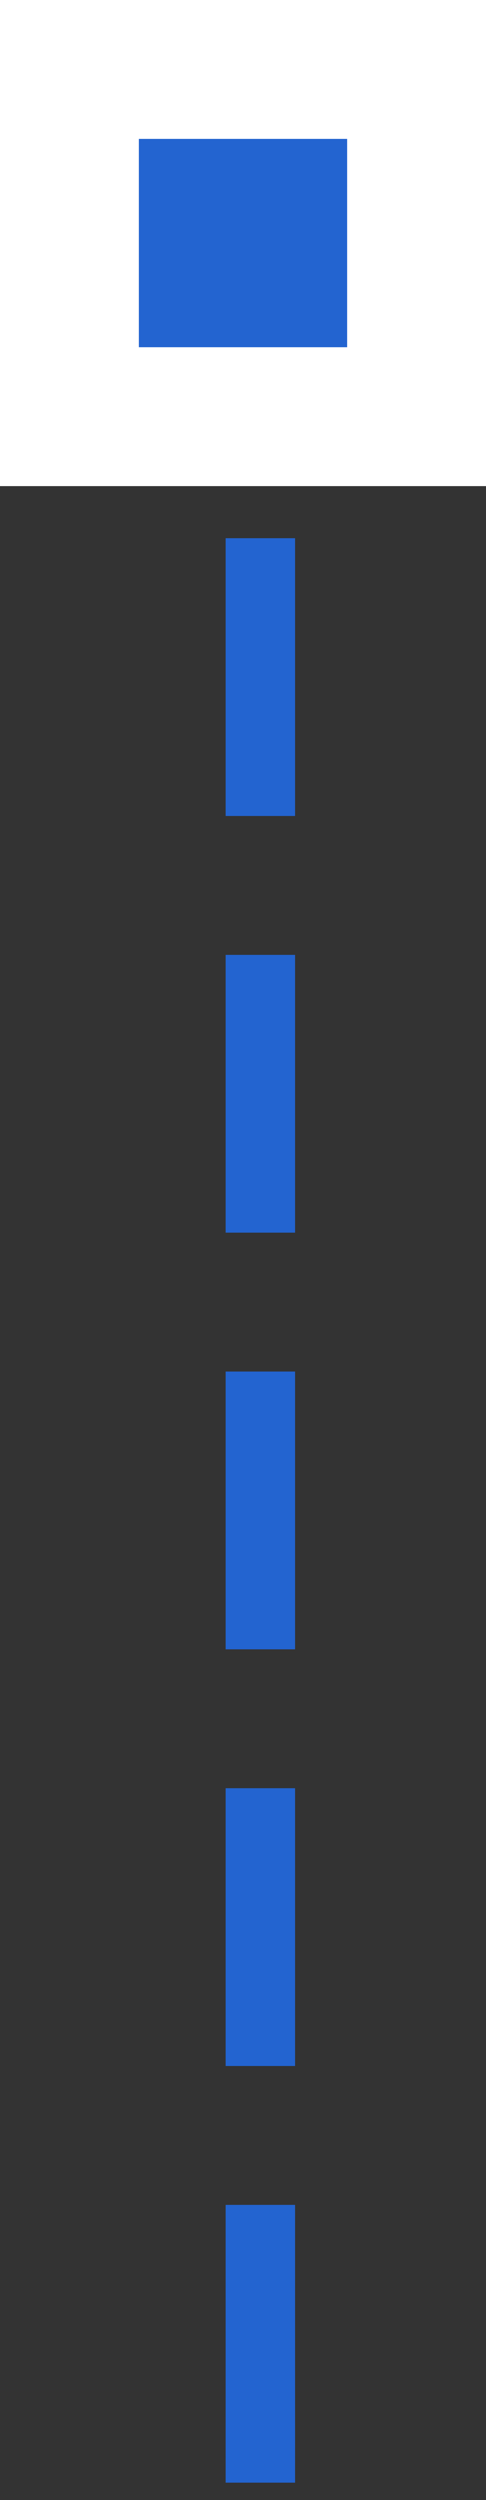 <svg xmlns="http://www.w3.org/2000/svg" width="14" height="72" viewBox="0 0 14 72"><rect x="0" y="0" width="14" height="72" fill="#333333" stroke="none"/><g><g><g><path fill="none" stroke="#2364d0" stroke-dasharray="6 6" stroke-linecap="square" stroke-miterlimit="50" stroke-width="2" d="M7.5 16.5v60"/></g><g><path fill="#fff" d="M0 0h14v14H0z"/></g><g><path fill="#2364d0" d="M4 4h6v6H4z"/></g></g></g></svg>